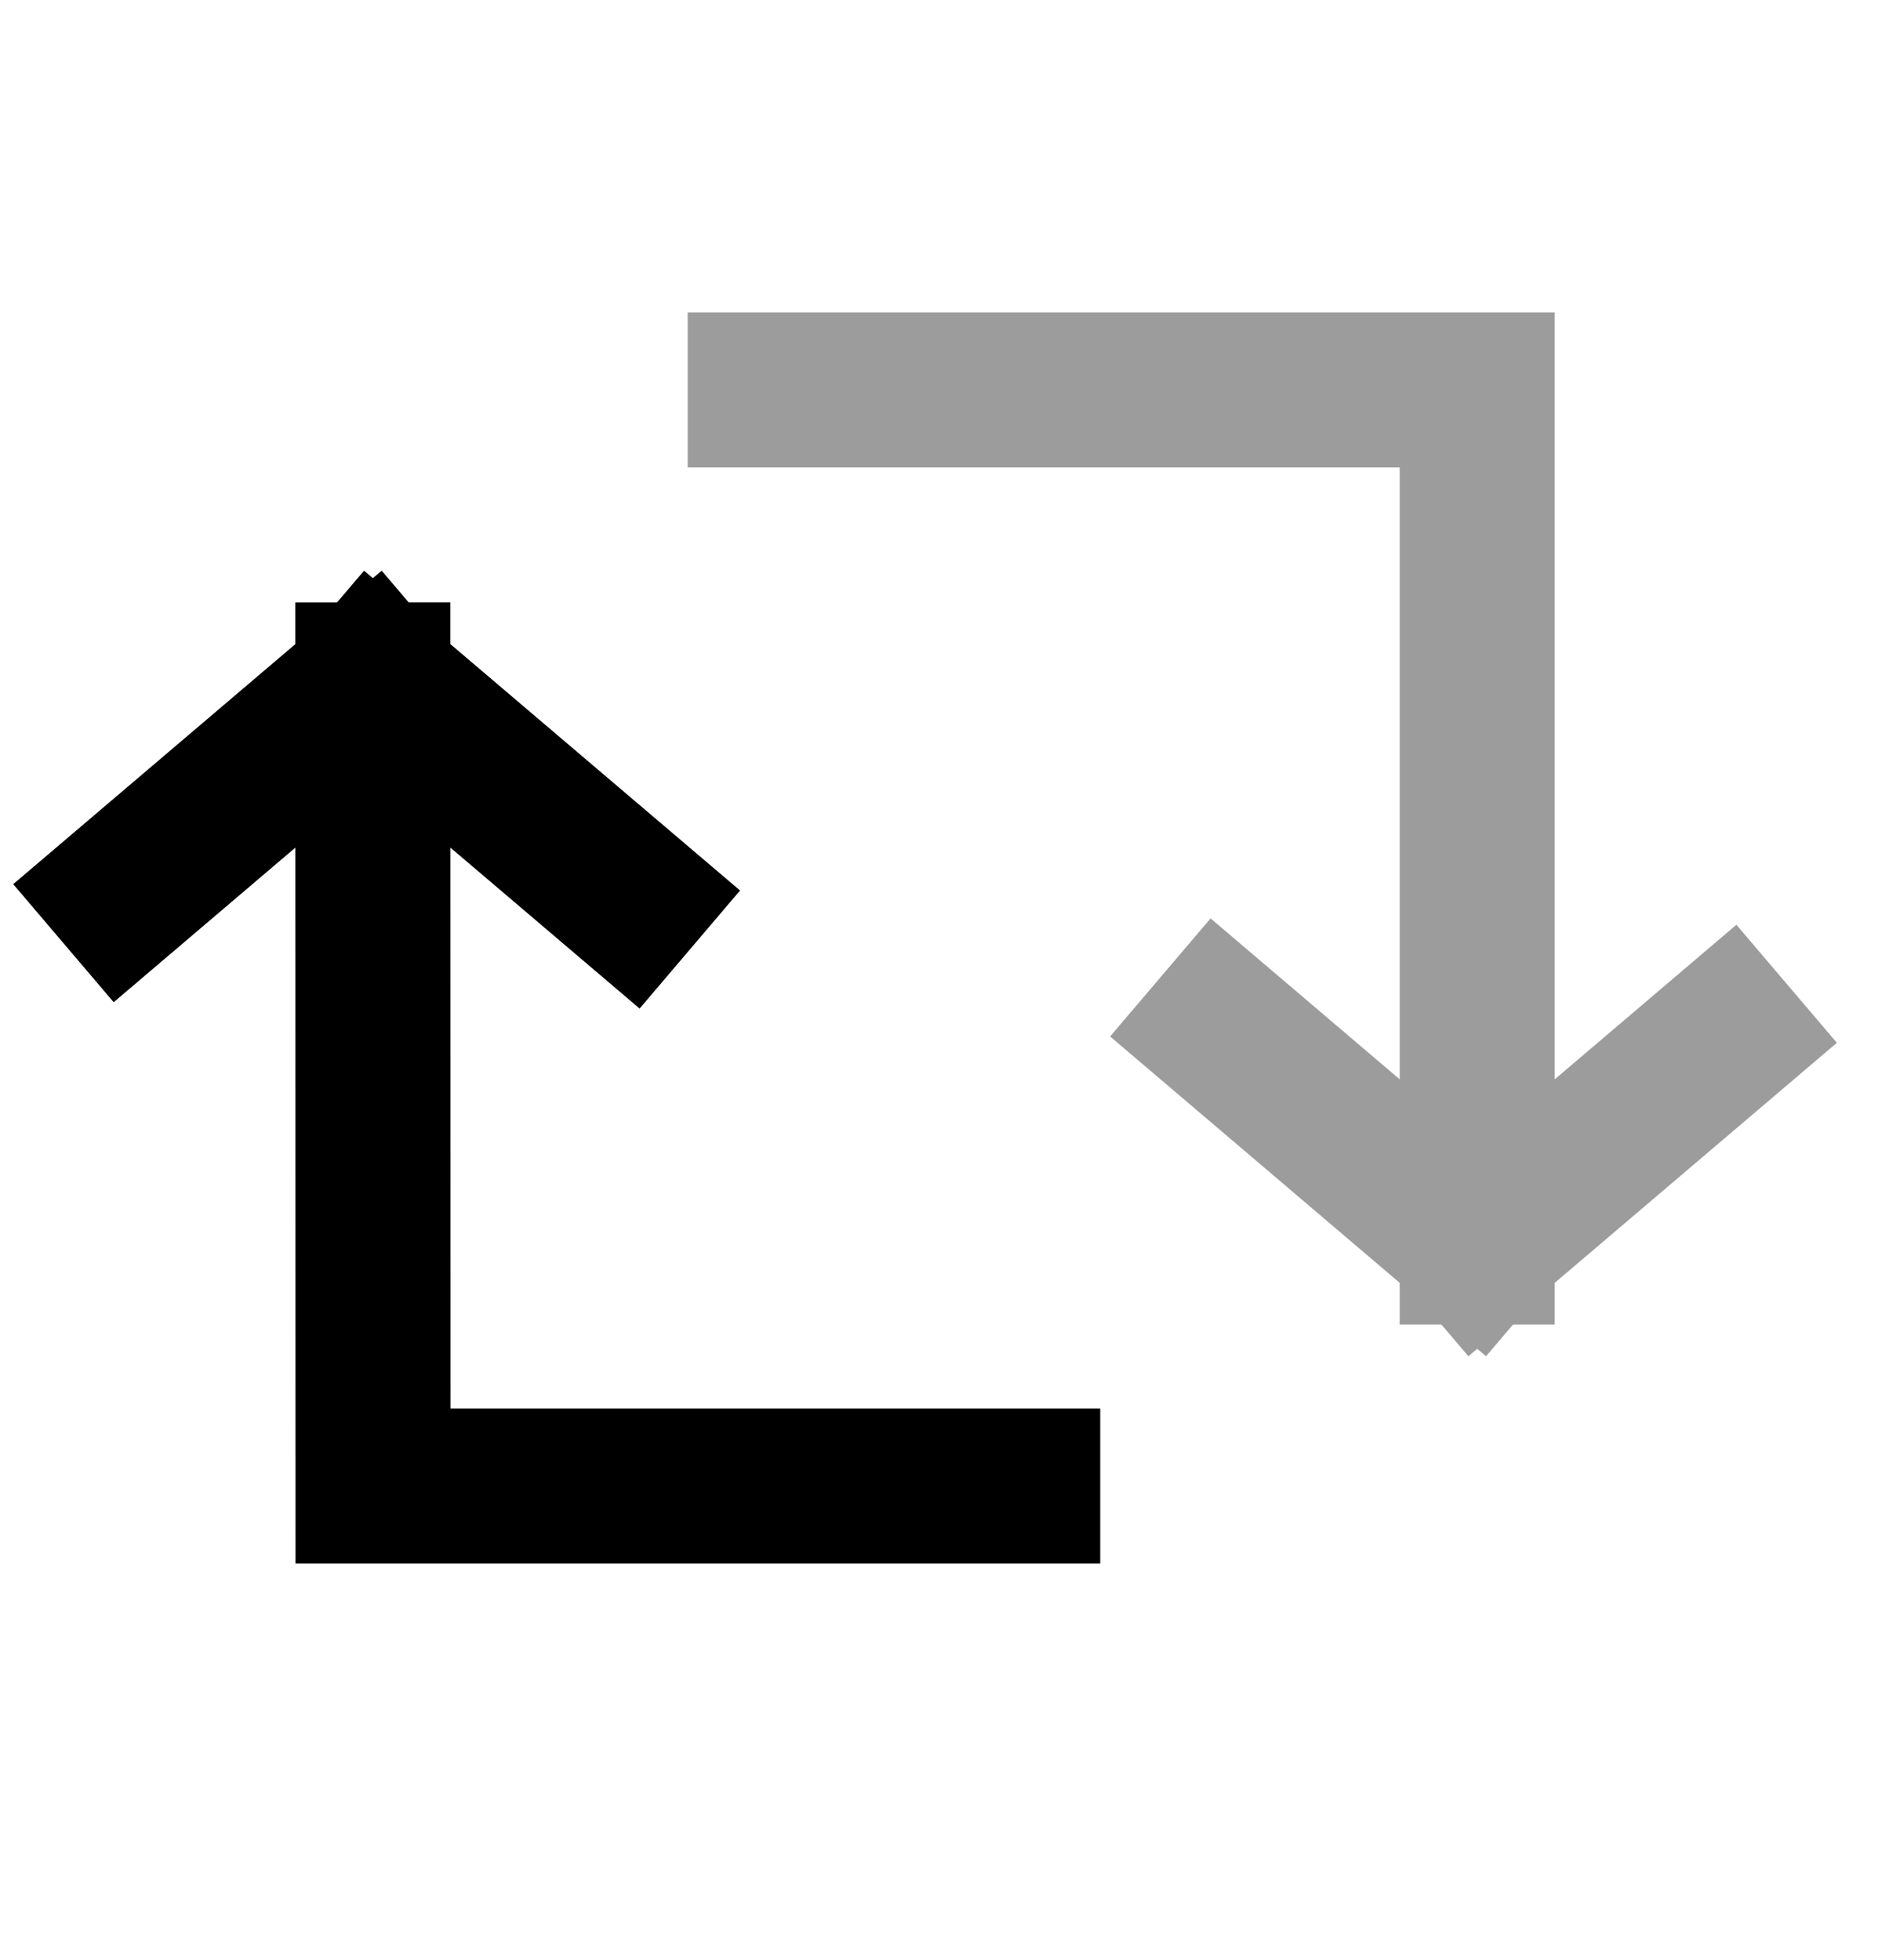 <svg width="24" height="25" viewBox="0 0 24 25" fill="none" xmlns="http://www.w3.org/2000/svg">
<path d="M4.755 8.672L4.757 18.954H13.042M4.755 8.672L8.044 11.47M4.755 8.672L1.562 11.389" stroke="currentColor" stroke-width="1.977" stroke-linecap="square"/>
<path d="M18.838 15.905L18.838 4.974L9.758 4.974M18.838 15.905L15.55 13.107M18.838 15.905L22.031 13.188" stroke="currentColor" stroke-opacity="0.39" stroke-width="1.977" stroke-linecap="square"/>
</svg>
